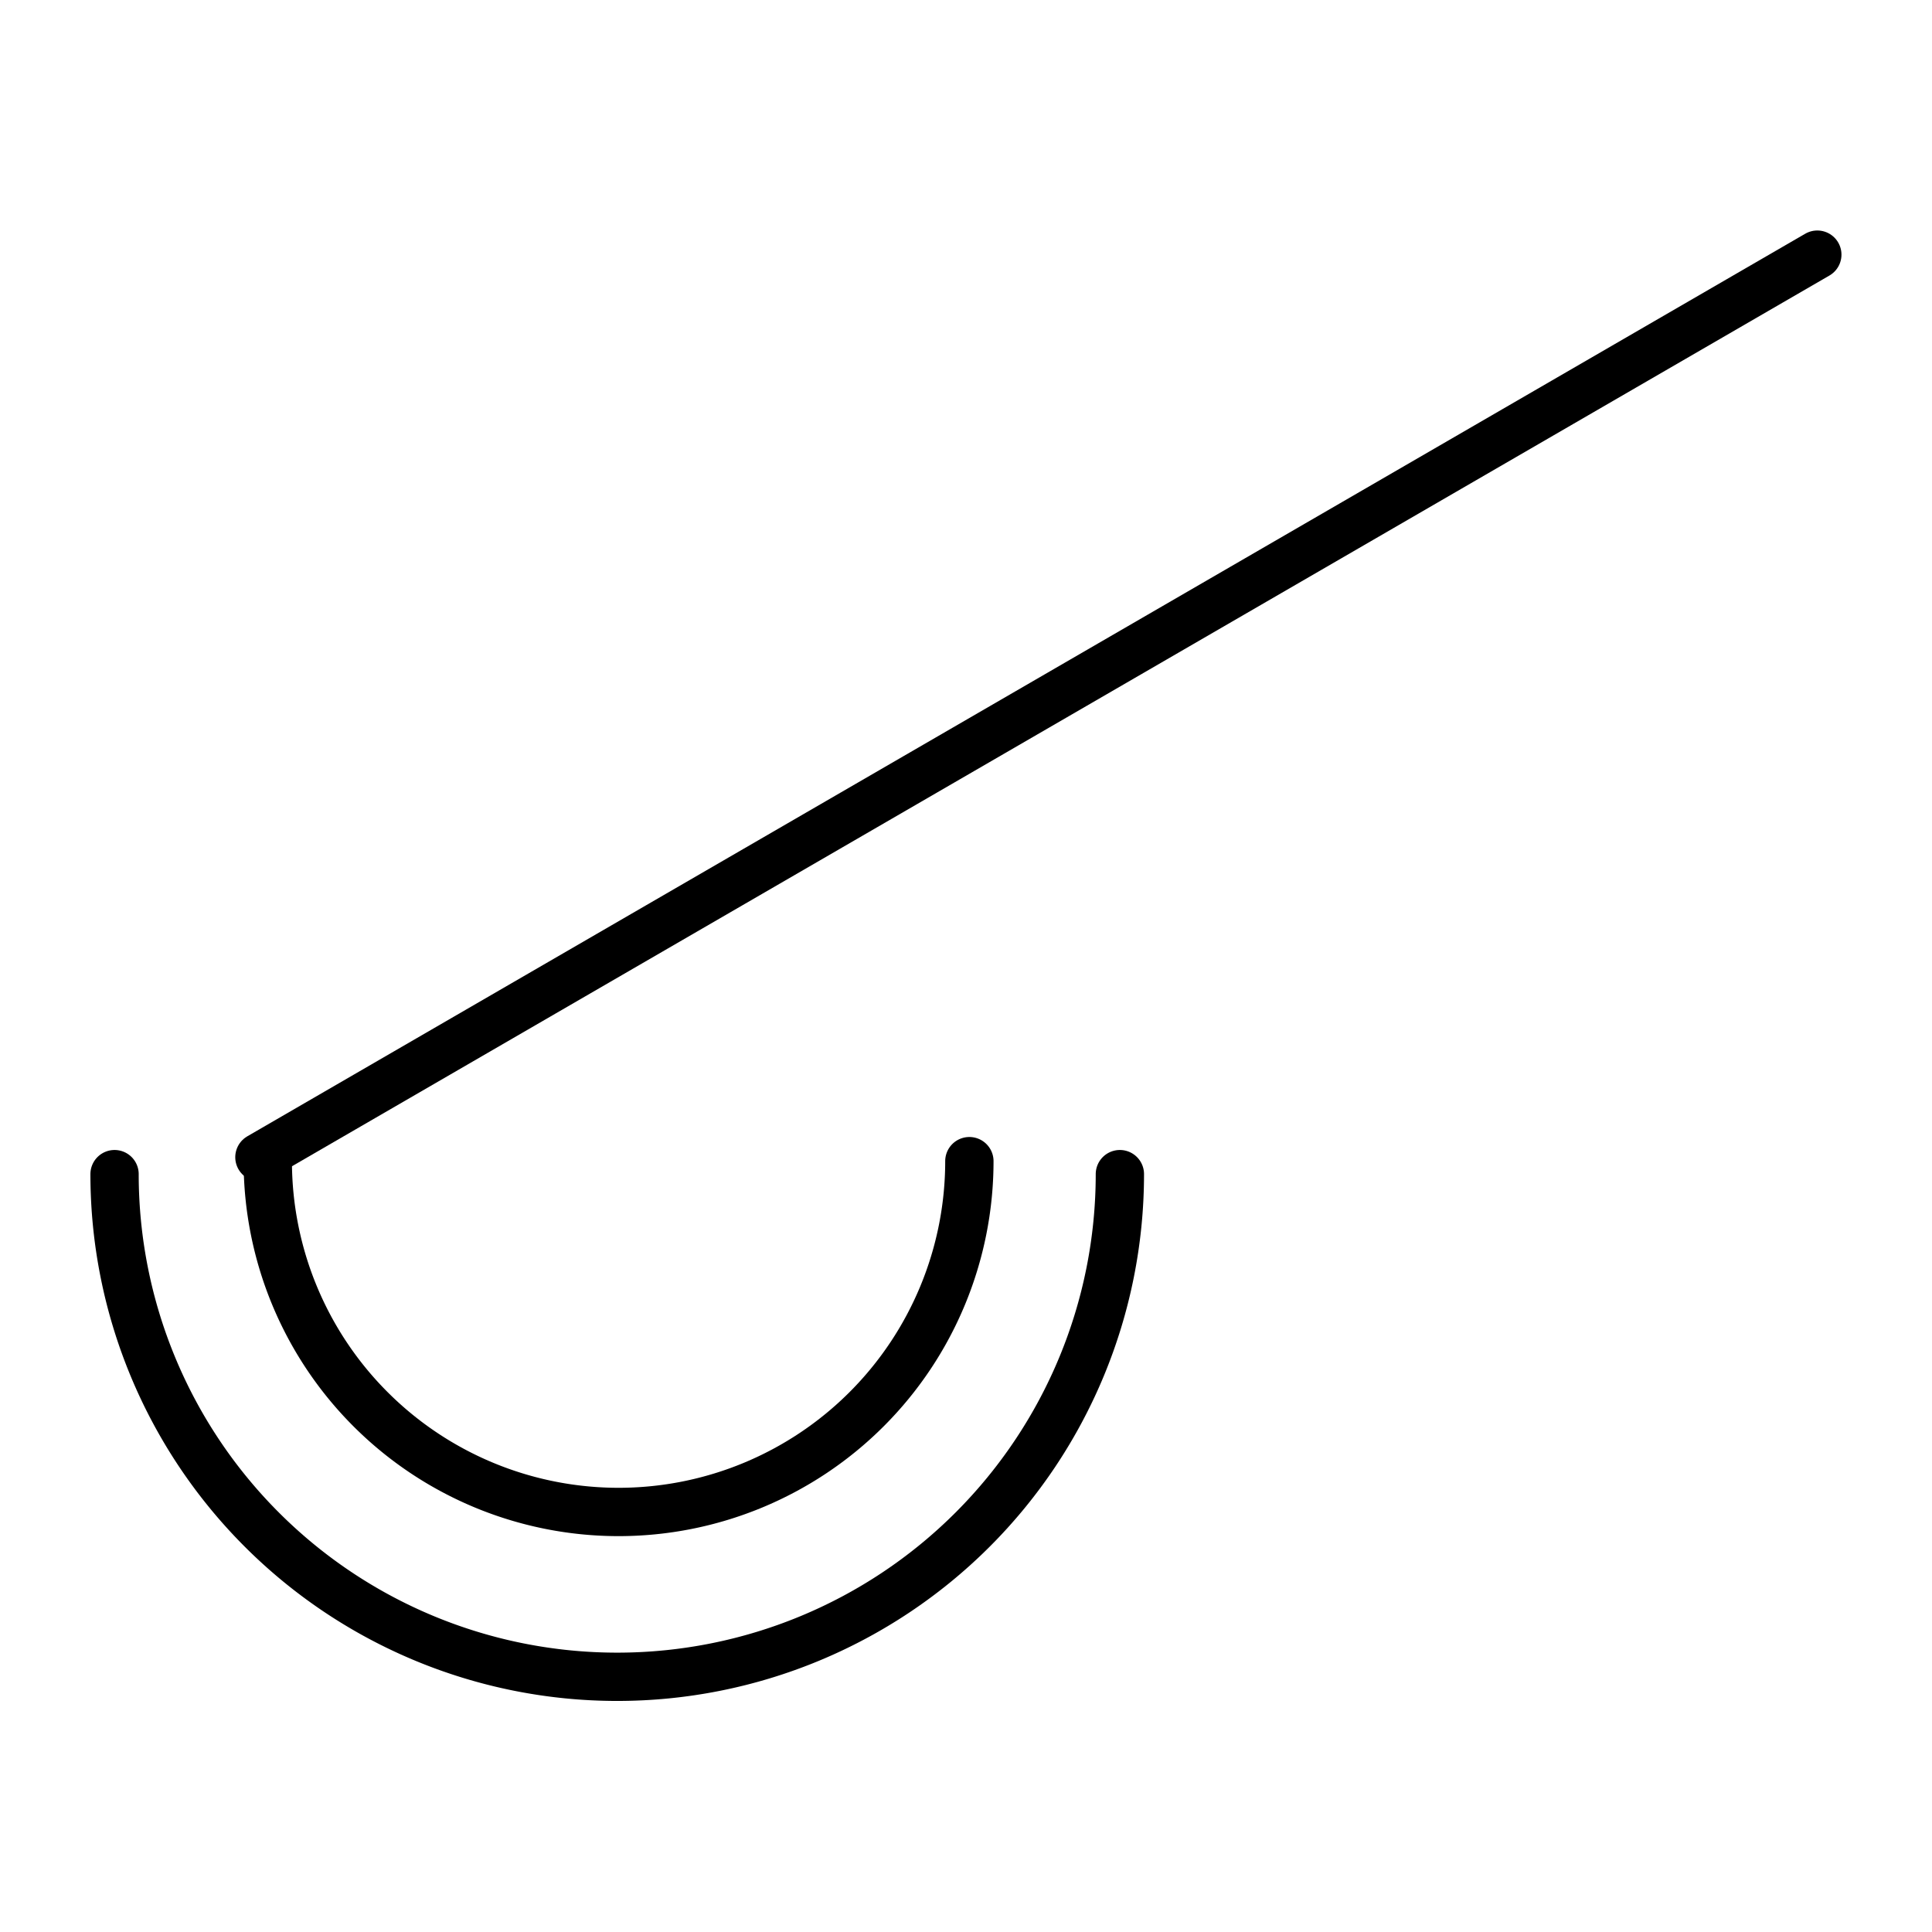 <?xml version="1.0" encoding="UTF-8" standalone="no"?>
<!-- Created with Inkscape (http://www.inkscape.org/) -->
<svg
   xmlns:svg="http://www.w3.org/2000/svg"
   xmlns="http://www.w3.org/2000/svg"
   version="1.0"
   width="120"
   height="120"
   id="svg2">
  <defs
     id="defs4" />
  <g
     id="layer1">
    <g
       transform="translate(-1078.437,-1267.584)"
       id="g3563">
      <path
         d="M 1094.549,1339.461 L 1191.314,1283.4"
         id="path3374"
         style="fill:none;fill-opacity:1;fill-rule:evenodd;stroke:#000000;stroke-width:3;stroke-linecap:round;stroke-linejoin:round;marker:none;marker-start:none;marker-mid:none;marker-end:none;stroke-miterlimit:4;stroke-dasharray:none;stroke-dashoffset:0;stroke-opacity:1;visibility:visible;display:inline;overflow:visible;enable-background:accumulate" />
      <path
         d="M 192.857,524.505 A 33.214,33.214 0 1 1 126.429,524.505"
         transform="matrix(0.656,0,0,0.656,1012.132,995.631)"
         id="path3376"
         style="fill:none;fill-opacity:1;stroke:#000000;stroke-width:4.576;stroke-linecap:round;stroke-linejoin:round;stroke-miterlimit:4;stroke-dasharray:none;stroke-dashoffset:0;stroke-opacity:1" />
      <path
         d="M 192.857,524.505 A 33.214,33.214 0 1 1 126.429,524.505"
         transform="matrix(0.94,0,0,0.94,966.709,847.477)"
         id="path3378"
         style="fill:none;fill-opacity:1;stroke:#000000;stroke-width:3.191;stroke-linecap:round;stroke-linejoin:round;stroke-miterlimit:4;stroke-dasharray:none;stroke-dashoffset:0;stroke-opacity:1" />
    </g>
  </g>
</svg>
